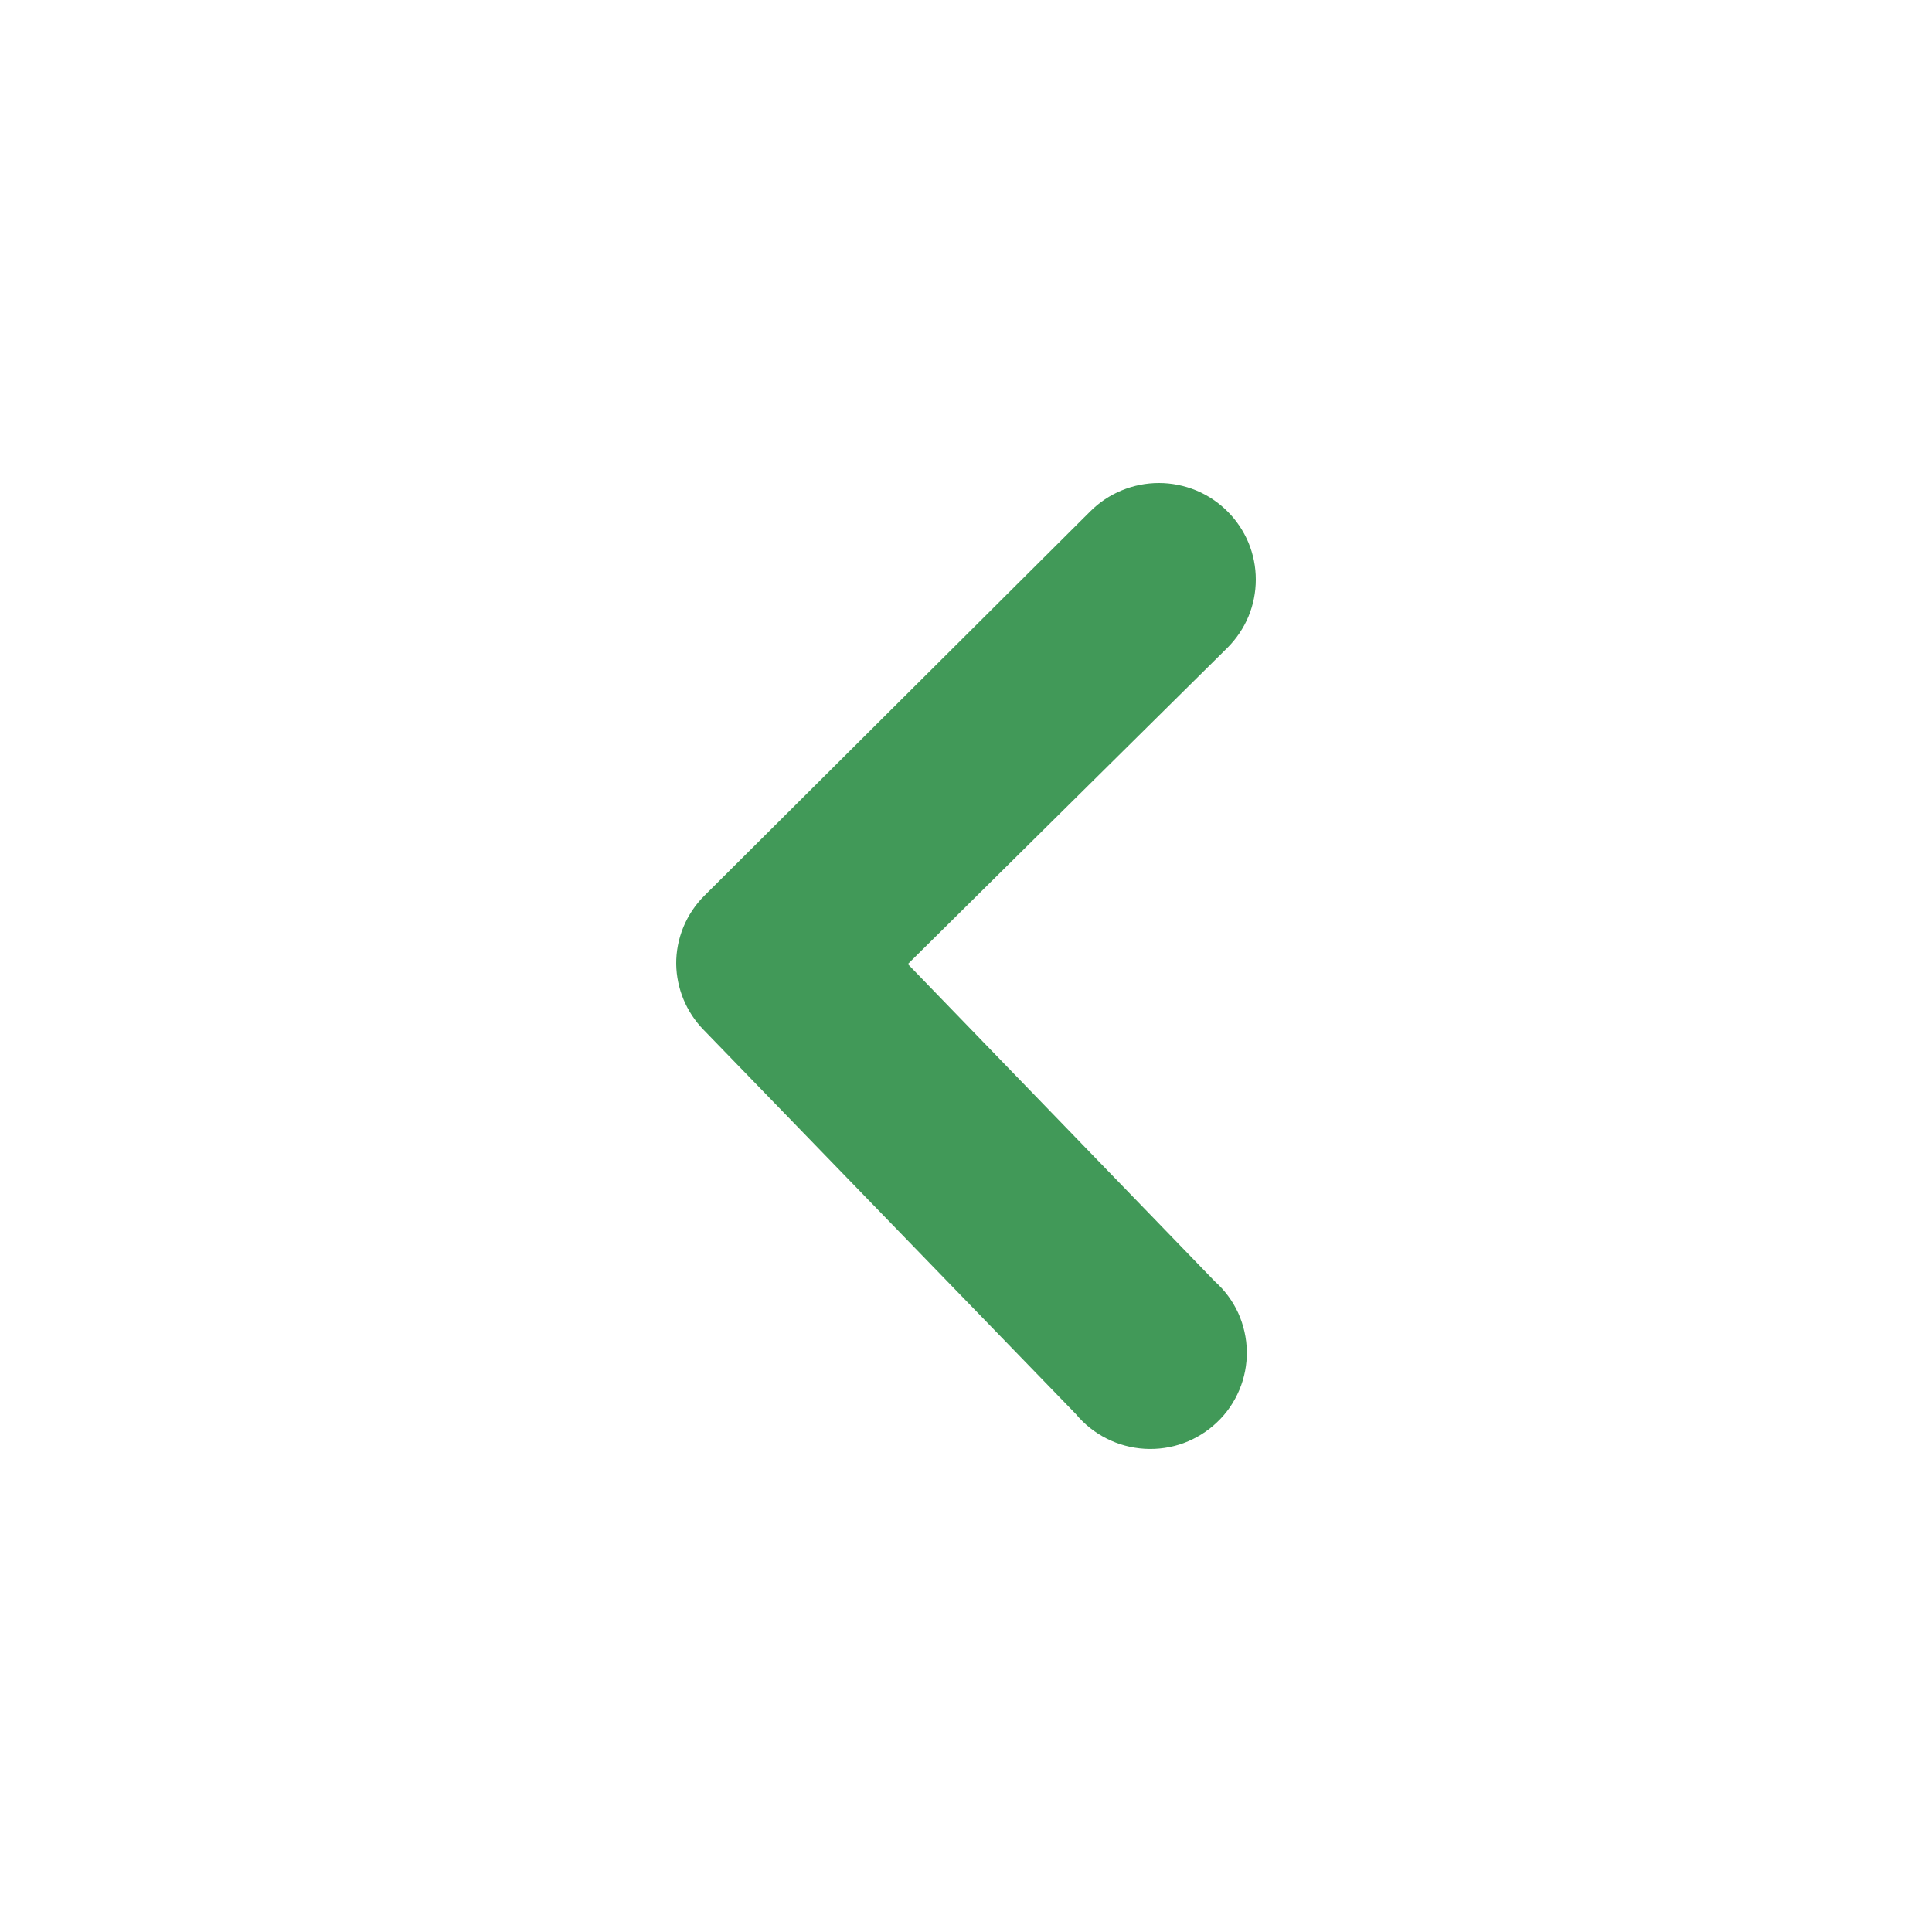 <svg width="20" height="20" viewBox="0 0 20 20" fill="none" xmlns="http://www.w3.org/2000/svg">
<path d="M7 9.98C6.999 9.849 7.024 9.72 7.074 9.598C7.124 9.477 7.197 9.367 7.29 9.274L11.287 5.293C11.38 5.2 11.491 5.126 11.613 5.076C11.734 5.026 11.865 5 11.997 5C12.128 5 12.259 5.026 12.381 5.076C12.502 5.126 12.613 5.2 12.706 5.293C12.799 5.385 12.873 5.496 12.924 5.617C12.974 5.738 13 5.868 13 5.999C13 6.131 12.974 6.261 12.924 6.382C12.873 6.503 12.799 6.613 12.706 6.706L9.398 9.98L12.576 13.265C12.678 13.356 12.761 13.468 12.818 13.592C12.874 13.717 12.905 13.852 12.907 13.989C12.909 14.126 12.883 14.262 12.83 14.388C12.777 14.514 12.699 14.629 12.599 14.723C12.5 14.818 12.382 14.891 12.253 14.939C12.124 14.986 11.987 15.006 11.85 14.998C11.712 14.99 11.578 14.954 11.456 14.892C11.333 14.83 11.225 14.744 11.137 14.638L7.28 10.657C7.104 10.475 7.004 10.233 7 9.98Z" fill="#419958"/>
</svg>
